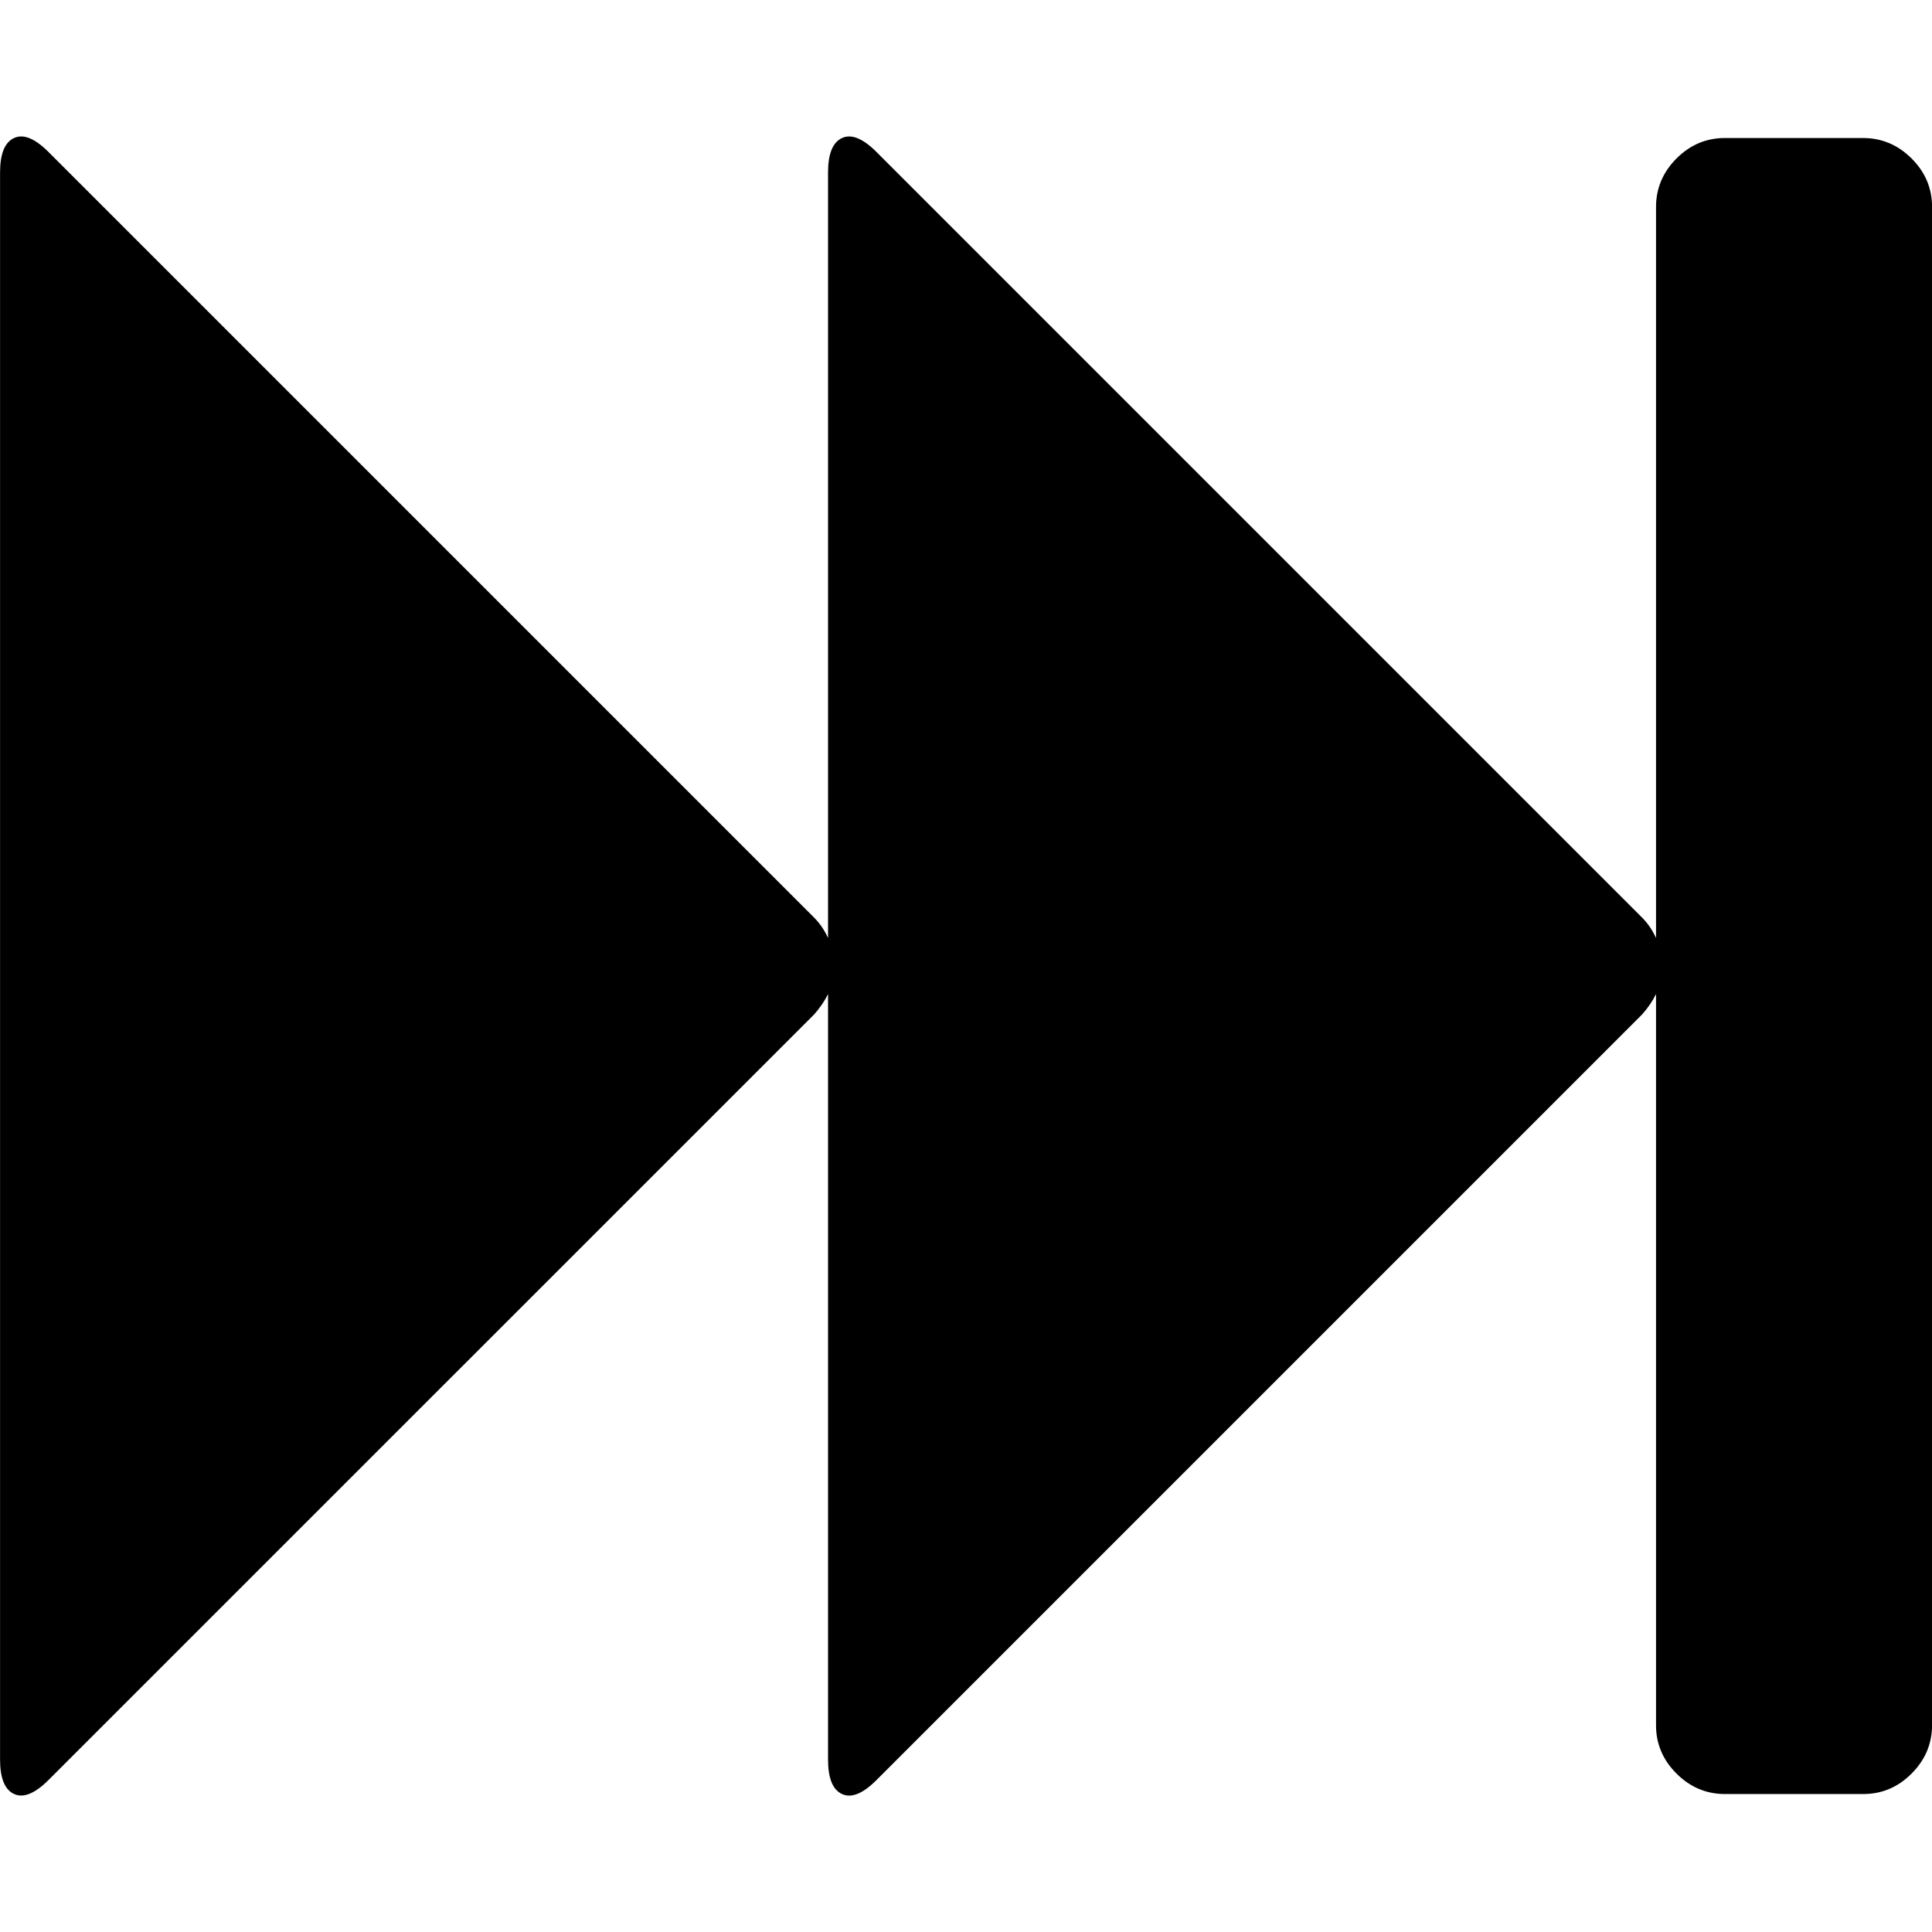 <?xml version="1.0" encoding="utf-8"?>
<!-- Generated by IcoMoon.io -->
<!DOCTYPE svg PUBLIC "-//W3C//DTD SVG 1.1//EN" "http://www.w3.org/Graphics/SVG/1.1/DTD/svg11.dtd">
<svg version="1.1" xmlns="http://www.w3.org/2000/svg" xmlns:xlink="http://www.w3.org/1999/xlink" width="32" height="32" viewBox="0 0 32 32">
<path d="M0.804 29.482q-0.339 0.339-0.571 0.232t-0.232-0.571v-26.286q0-0.464 0.232-0.571t0.571 0.232l12.679 12.679q0.143 0.143 0.232 0.339v-12.679q0-0.464 0.232-0.571t0.571 0.232l12.679 12.679q0.143 0.143 0.232 0.339v-12.107q0-0.464 0.339-0.804t0.804-0.339h2.286q0.464 0 0.804 0.339t0.339 0.804v25.143q0 0.464-0.339 0.804t-0.804 0.339h-2.286q-0.464 0-0.804-0.339t-0.339-0.804v-12.107q-0.089 0.179-0.232 0.339l-12.679 12.679q-0.339 0.339-0.571 0.232t-0.232-0.571v-12.679q-0.089 0.179-0.232 0.339z"></path>
</svg>
